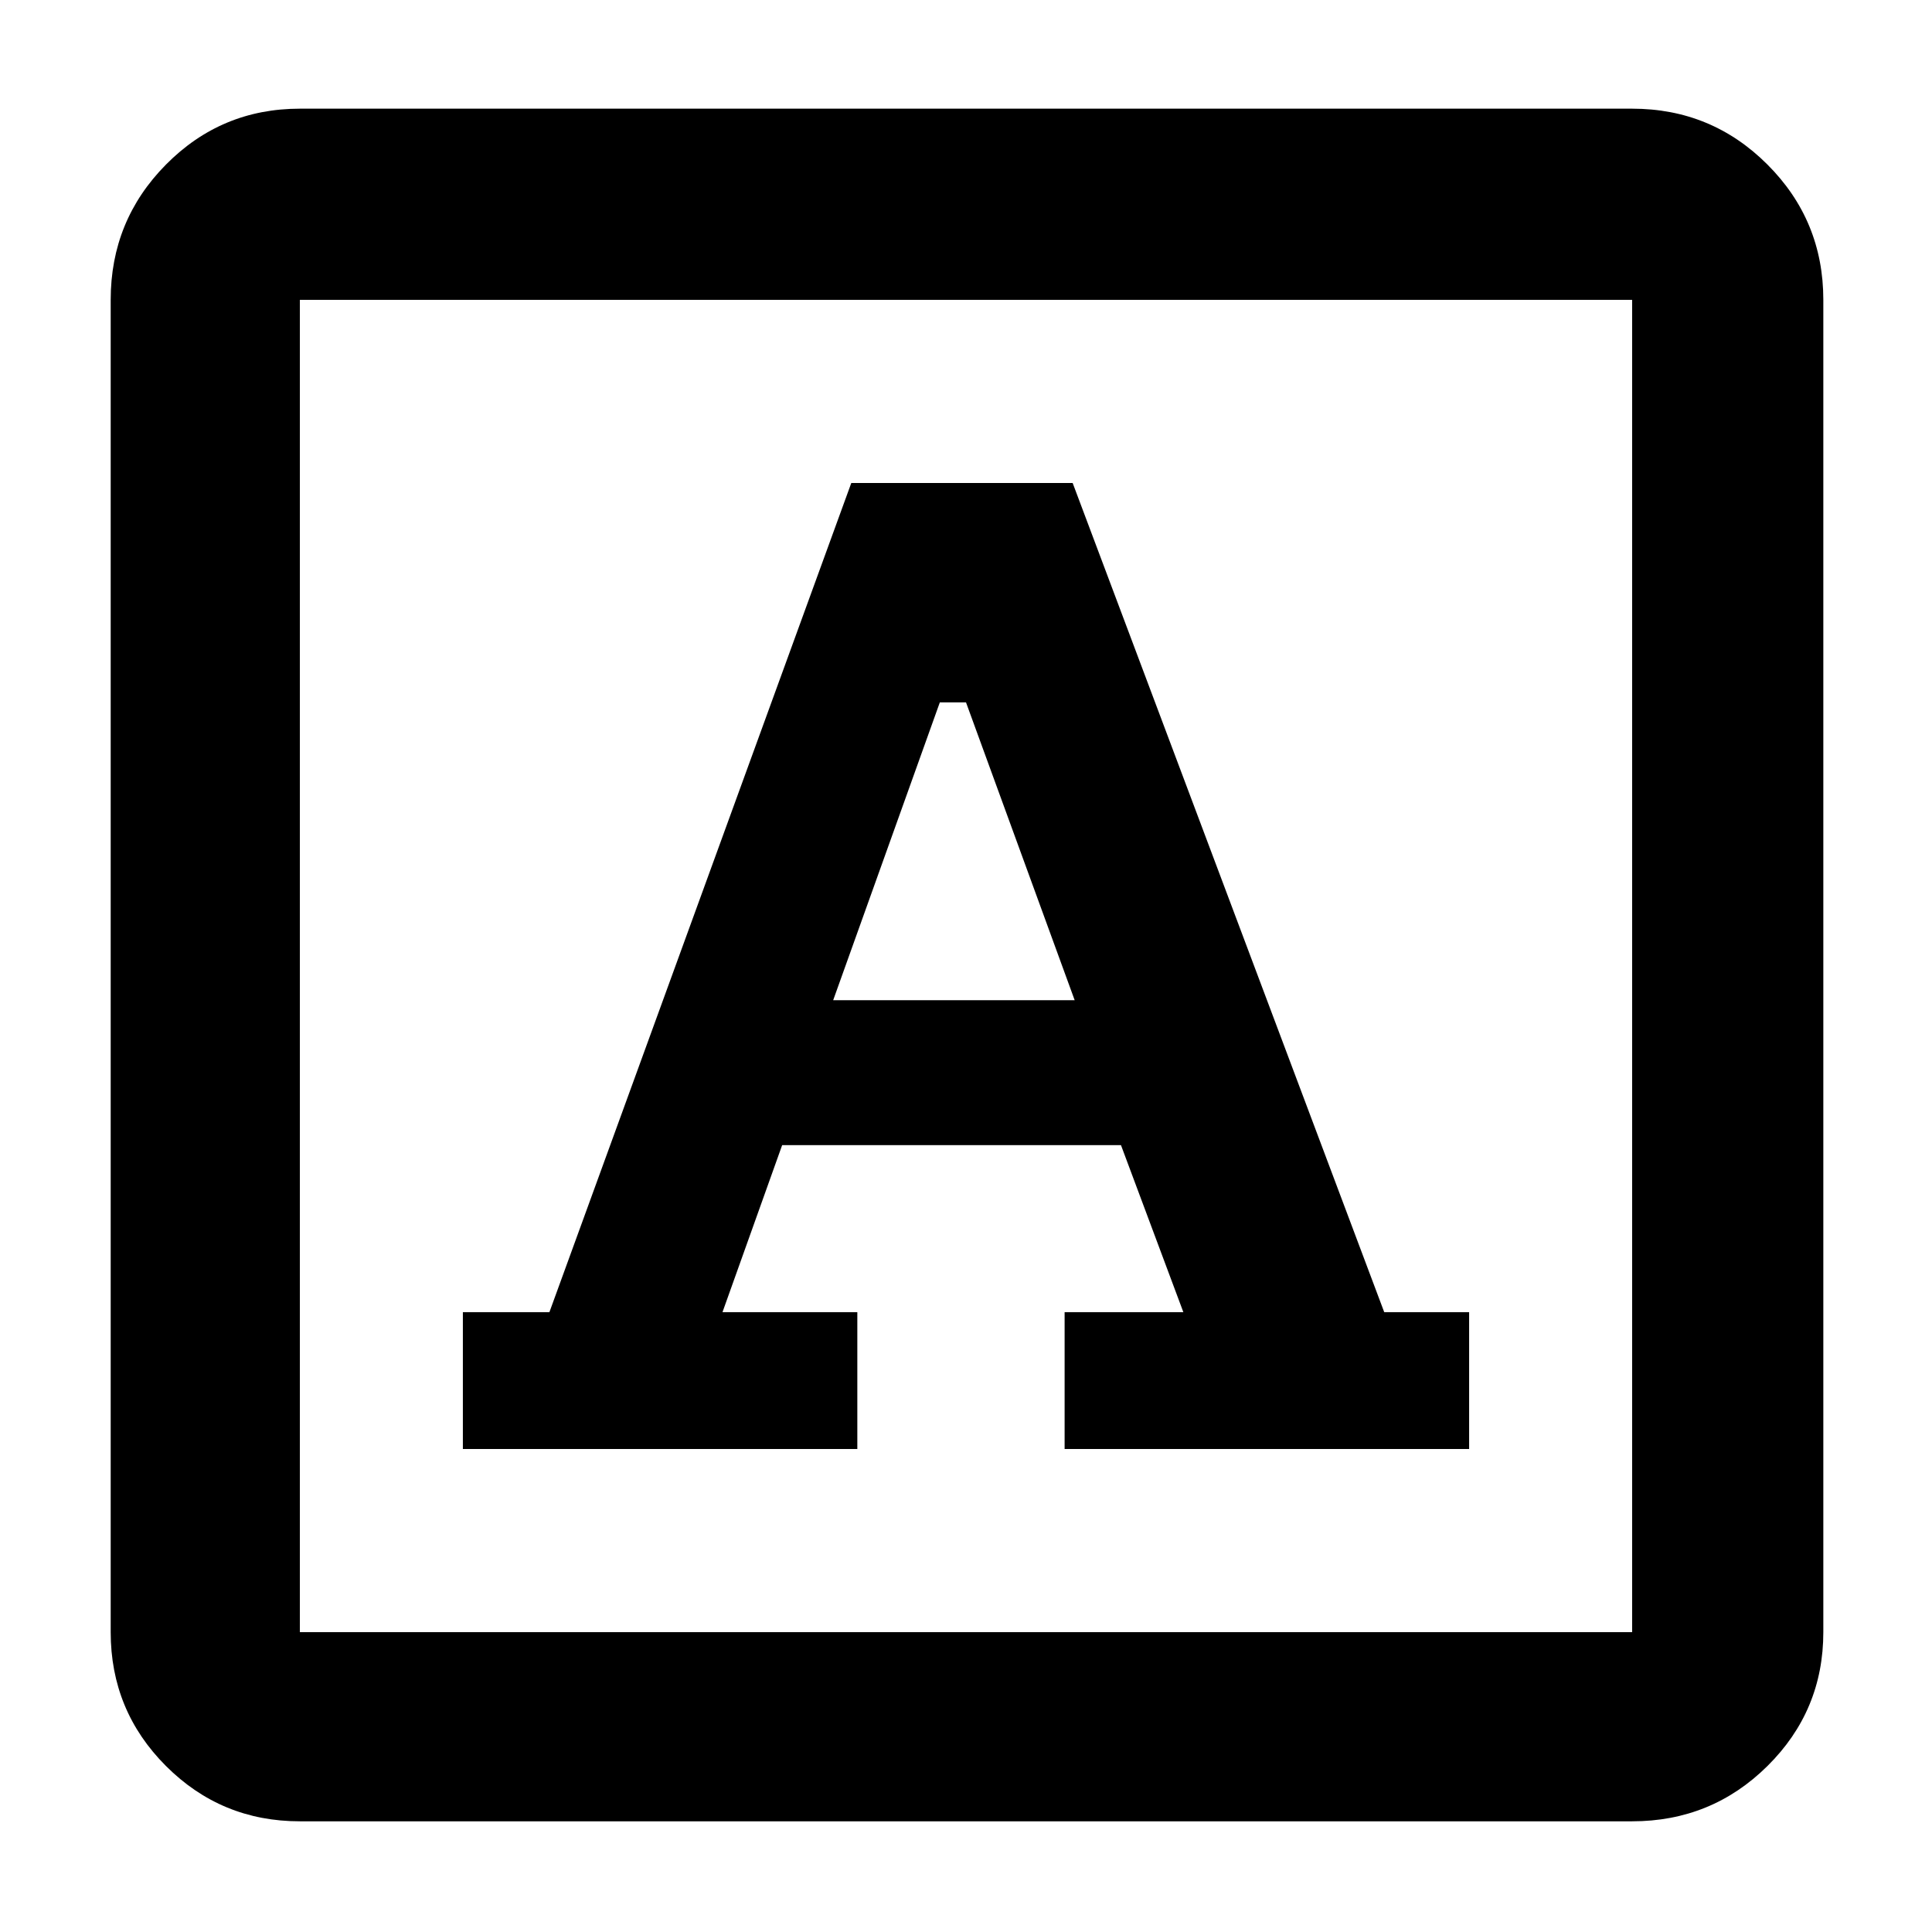 <svg xmlns="http://www.w3.org/2000/svg" height="48" viewBox="0 -960 960 960" width="48"><path d="M230-240h196v-68h-67l29.653-83H557l31 83h-59v68h201v-68h-42.188L533-720H423L273-308h-43v68Zm184-223 53-148h13l54 148H414ZM149-55q-39.05 0-66.525-27.475Q55-109.95 55-149v-662q0-39.463 27.475-67.231Q109.95-906 149-906h662q39.463 0 67.231 27.769Q906-850.463 906-811v662q0 39.05-27.769 66.525Q850.463-55 811-55H149Zm0-94h662v-662H149v662Zm0 0v-662 662Z"/></svg>